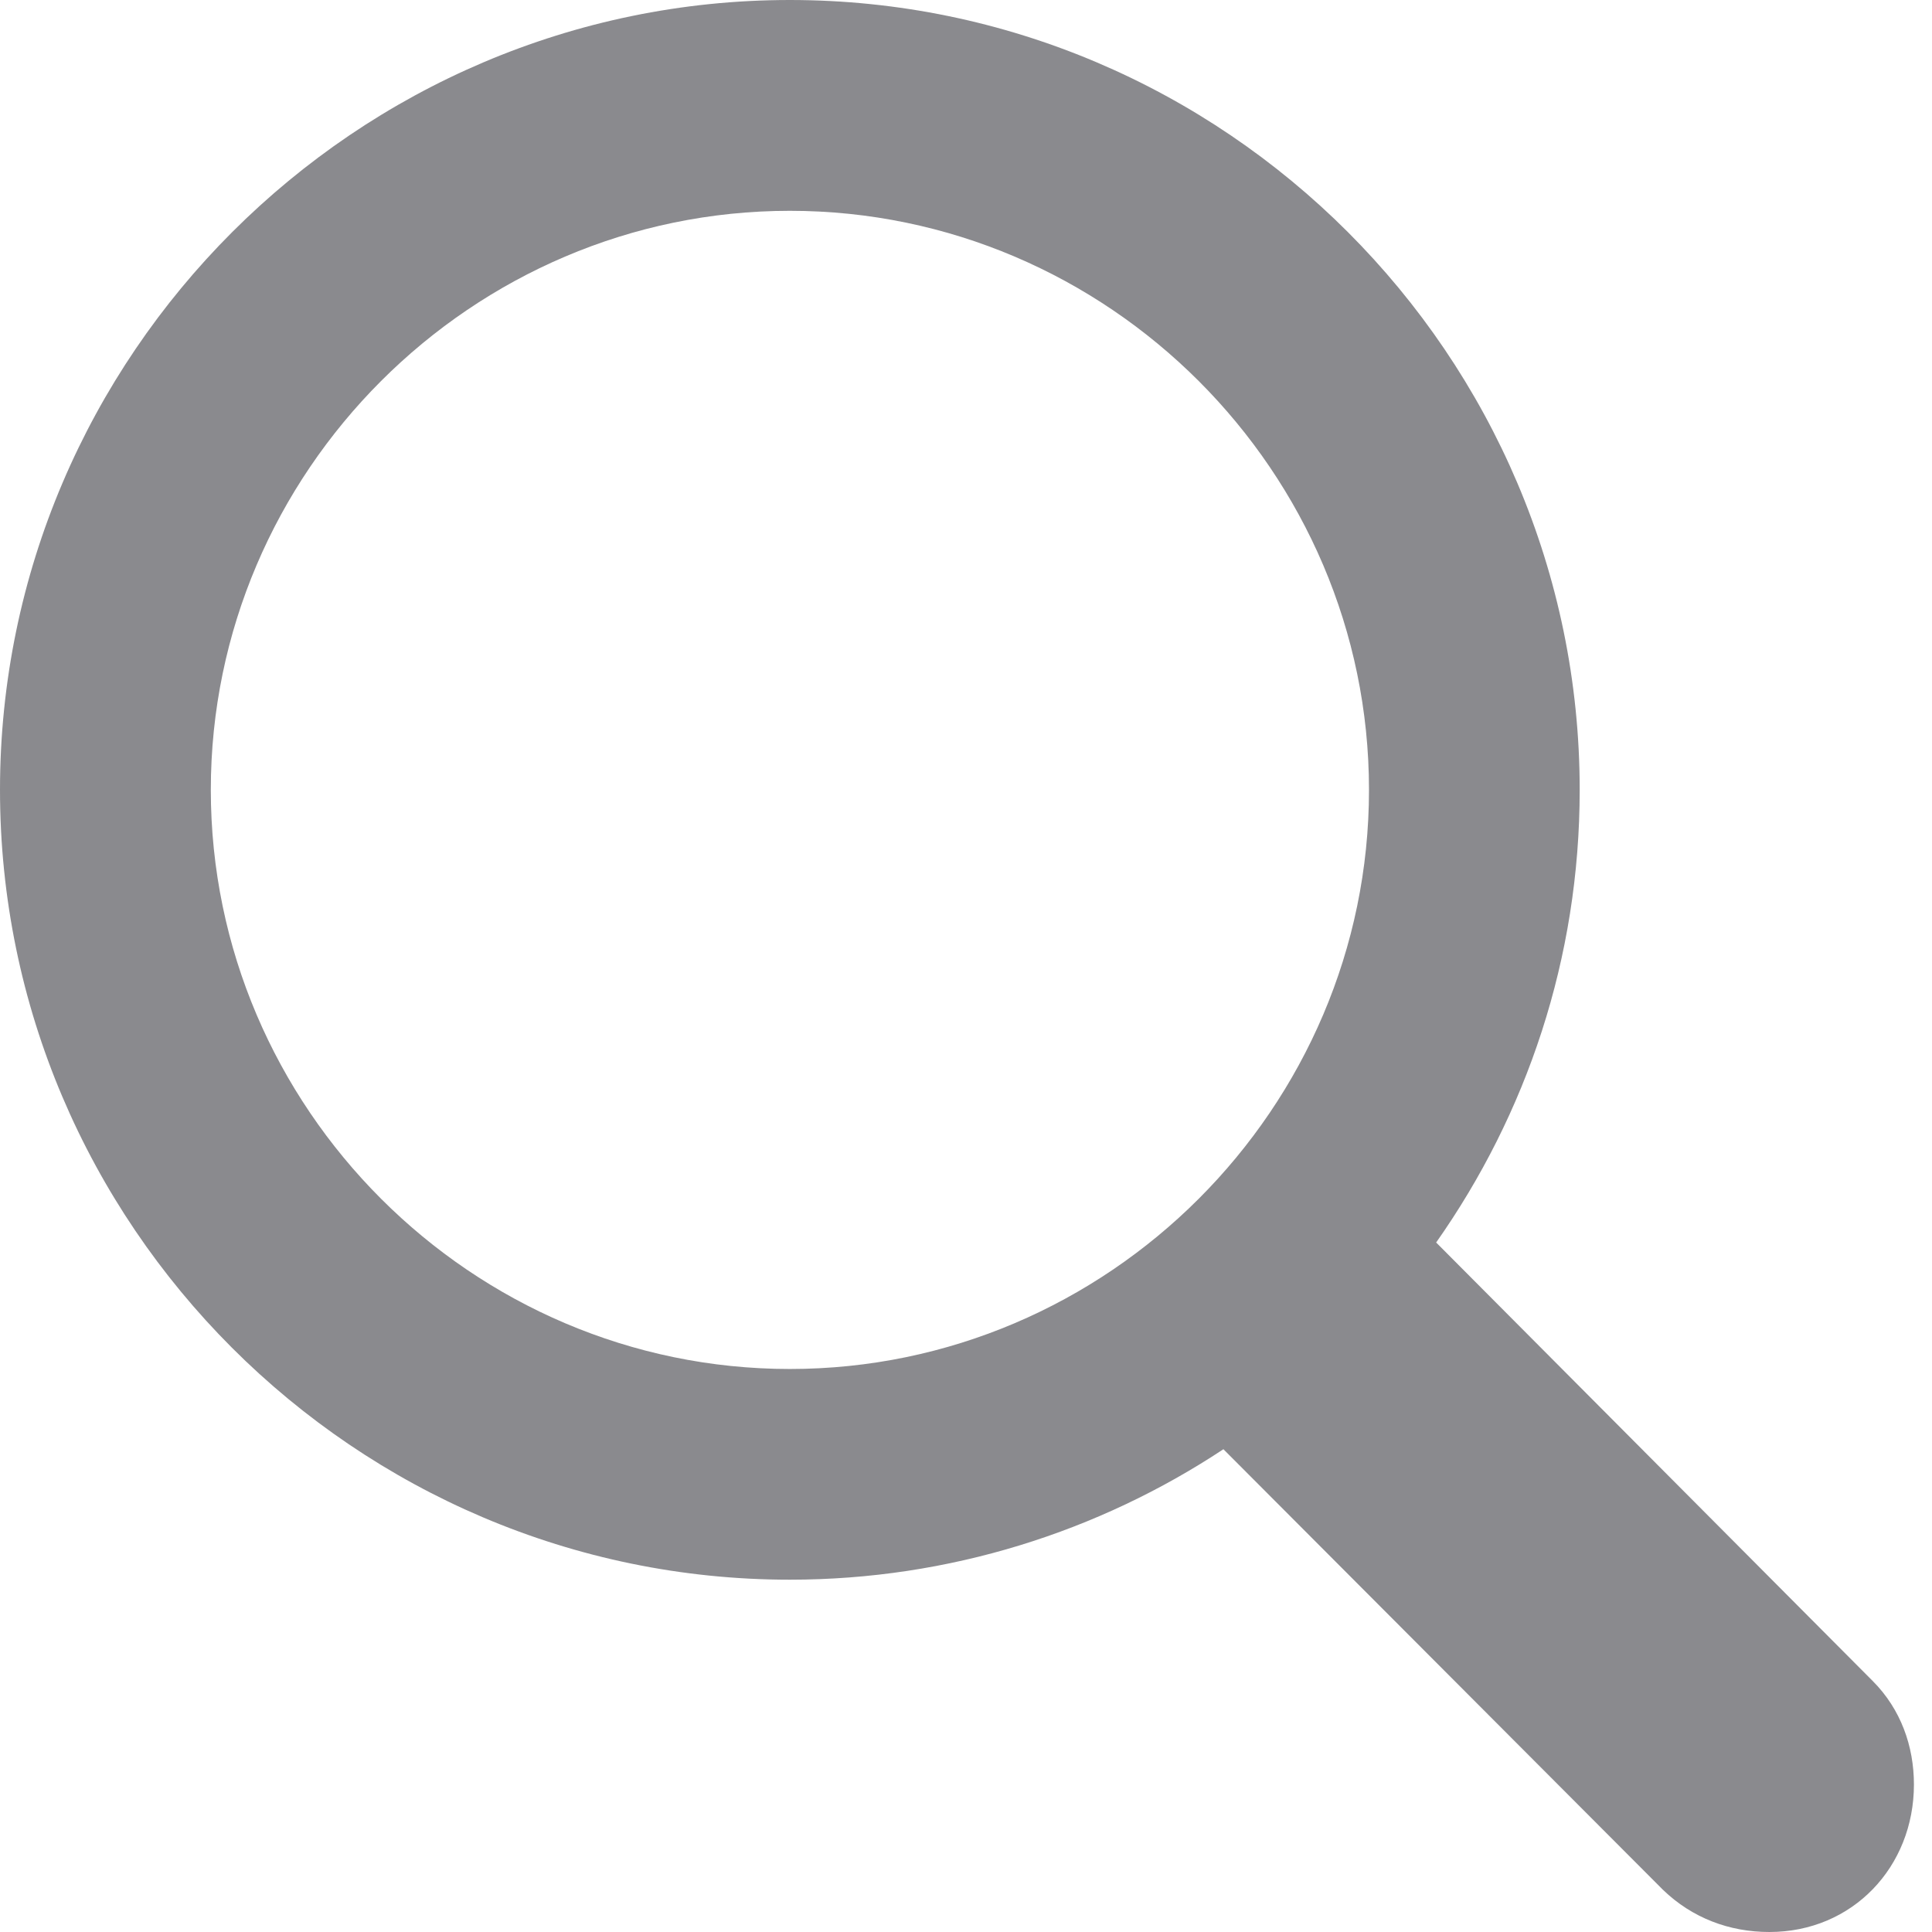 <svg width="17" height="17" viewBox="0 0 17 17" fill="none" xmlns="http://www.w3.org/2000/svg">
<path d="M6.95 13.9C8.354 13.9 9.67 13.476 10.765 12.752L14.633 16.629C14.889 16.876 15.216 17 15.569 17C16.302 17 16.841 16.426 16.841 15.702C16.841 15.366 16.726 15.04 16.479 14.792L12.637 10.933C13.432 9.803 13.9 8.434 13.9 6.95C13.9 3.126 10.774 0 6.95 0C3.135 0 0 3.126 0 6.95C0 10.774 3.126 13.9 6.95 13.9ZM6.95 12.046C4.151 12.046 1.855 9.75 1.855 6.95C1.855 4.151 4.151 1.855 6.95 1.855C9.75 1.855 12.046 4.151 12.046 6.95C12.046 9.75 9.75 12.046 6.95 12.046Z" fill="#3C3C43" fill-opacity="0.6"/>
</svg>